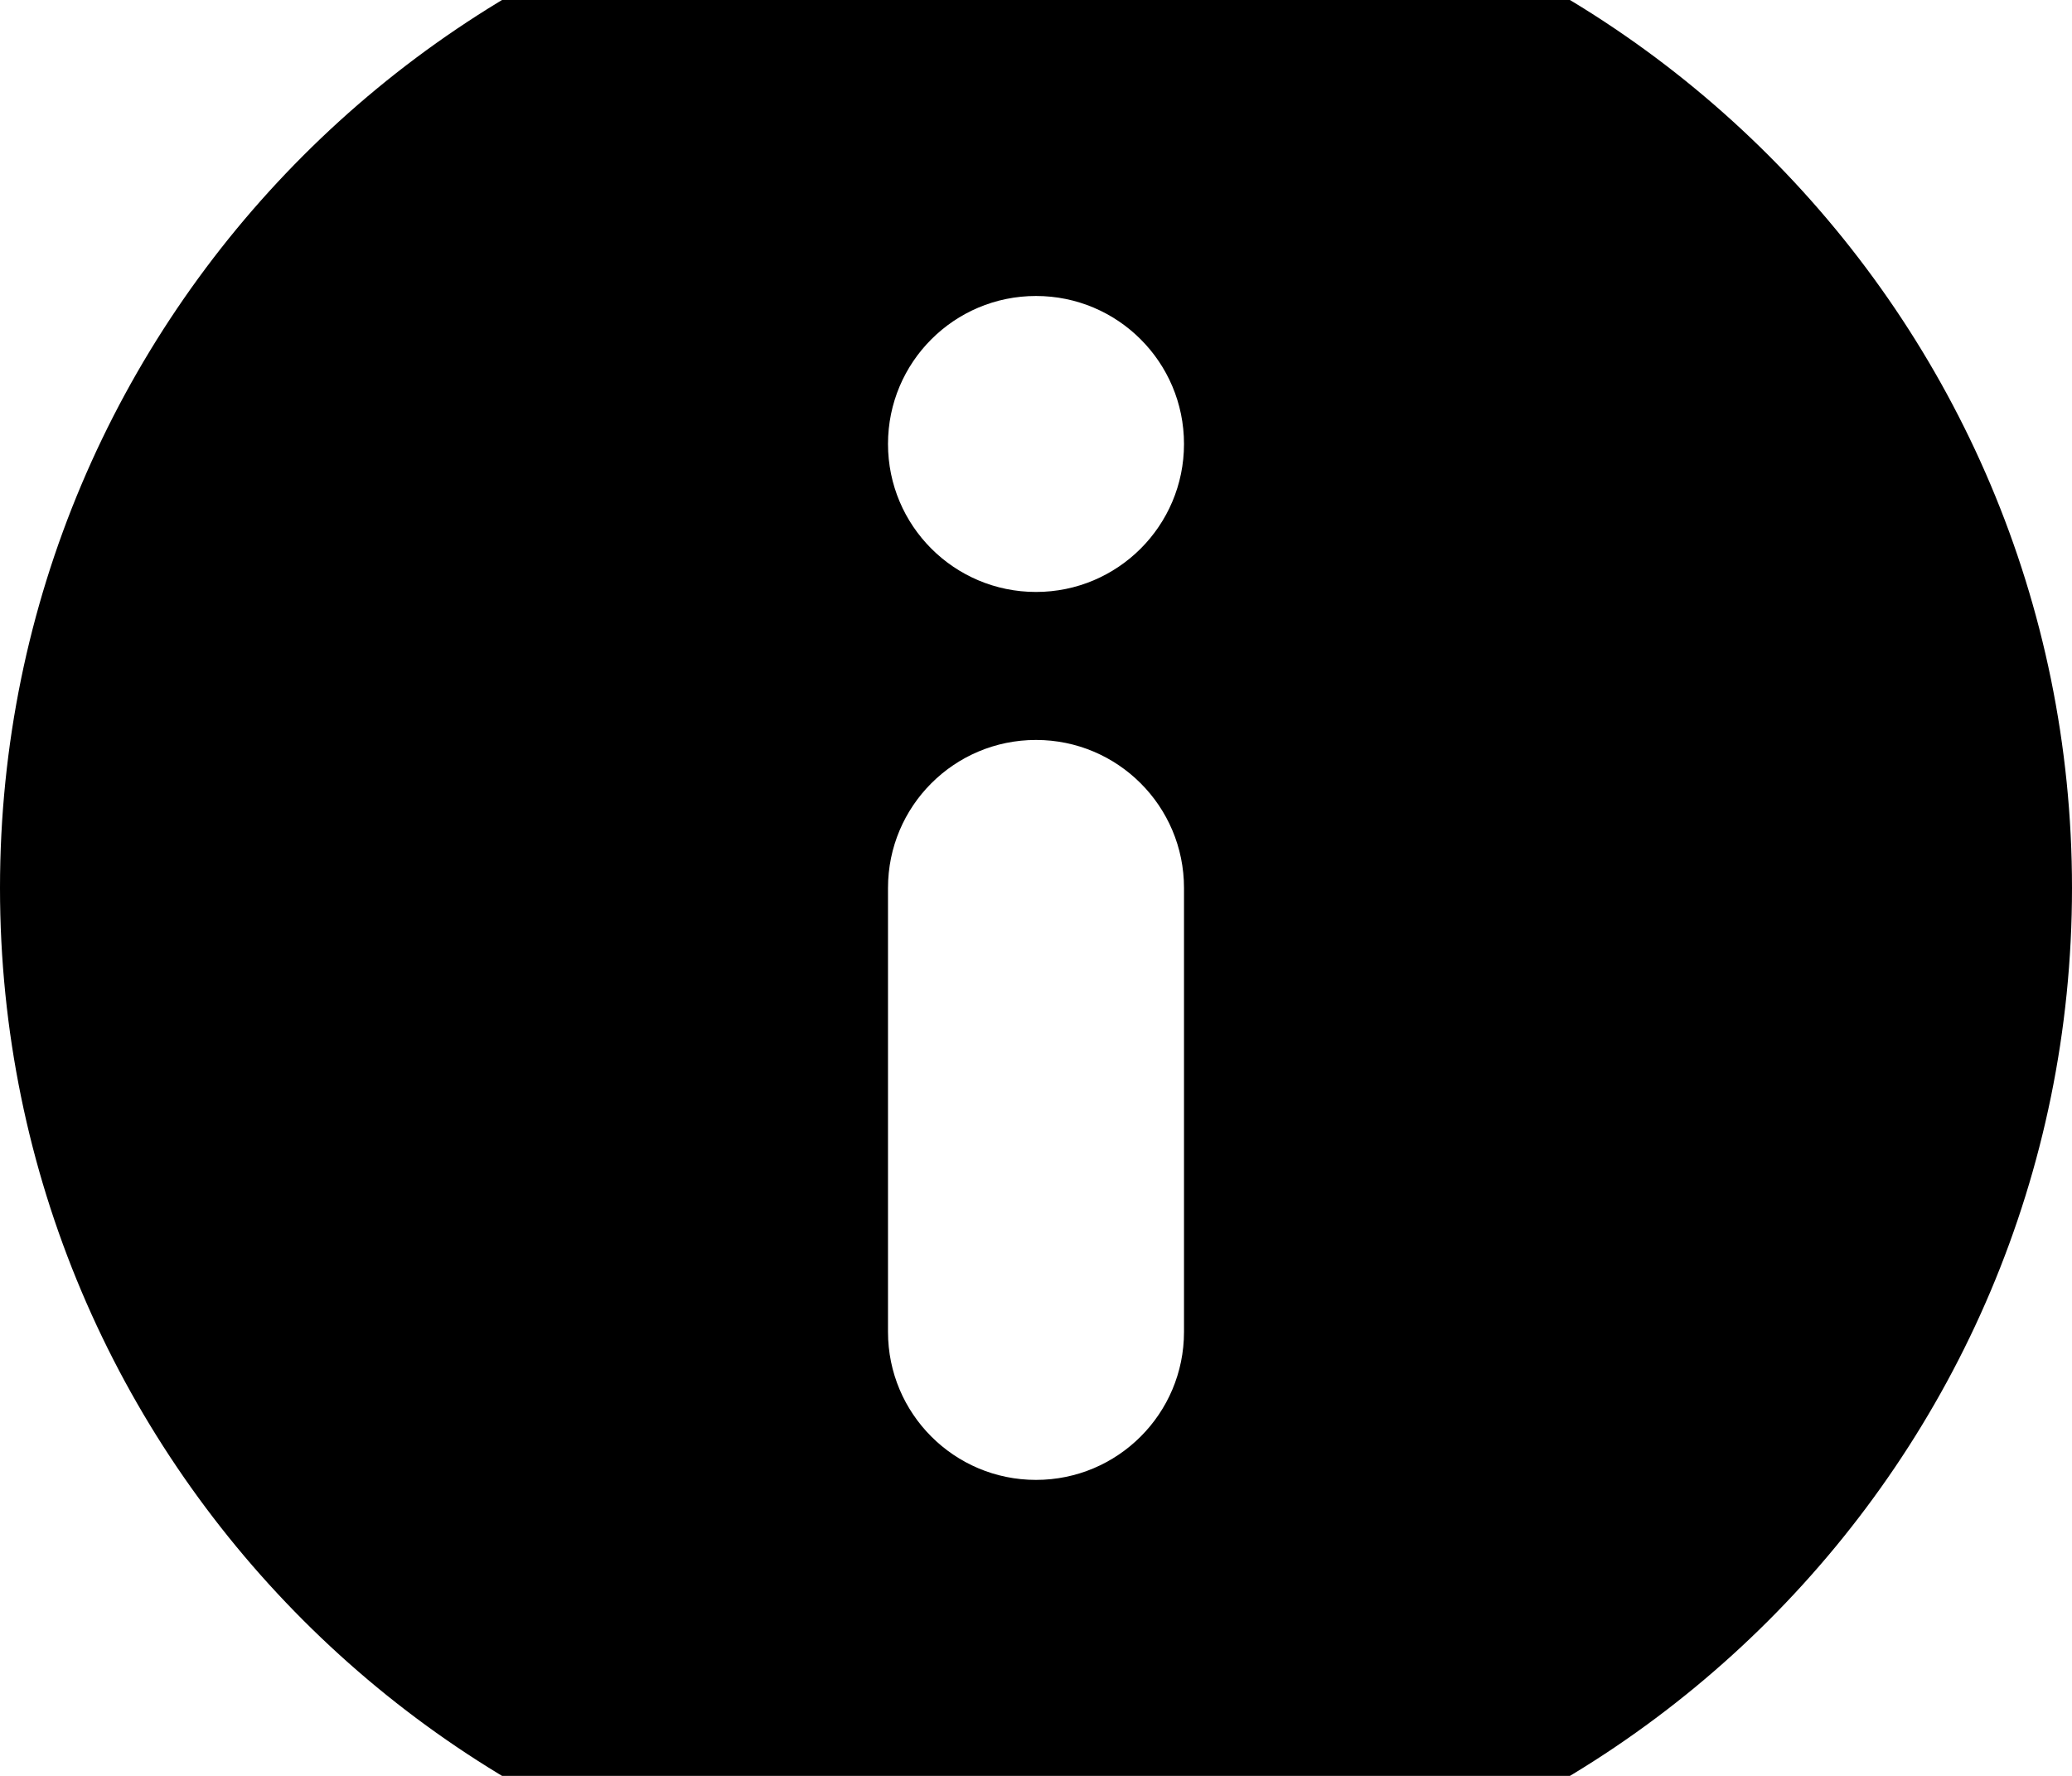 <?xml version="1.0" encoding="utf-8"?>
<!-- Generator: Adobe Illustrator 21.0.1, SVG Export Plug-In . SVG Version: 6.00 Build 0)  -->
<svg version="1.1" id="icon-" xmlns="http://www.w3.org/2000/svg" xmlns:xlink="http://www.w3.org/1999/xlink" x="0px" y="0px"
	 viewBox="0 0 1120 960" enable-background="new 0 0 1120 960" xml:space="preserve">
<path id="info" d="M560-80C250.7-80,0,170.7,0,480s250.7,560,560,560s560-250.7,560-560S869.3-80,560-80z M640,720
	c0,44.2-35.8,80-80,80s-80-35.8-80-80c0-120,0-120,0-240c0-44.2,35.8-80,80-80s80,35.8,80,80C640,600,640,600,640,720z M560,320
	c-44.2,0-80-35.8-80-80s35.8-80,80-80s80,35.8,80,80S604.2,320,560,320z"/>
</svg>
